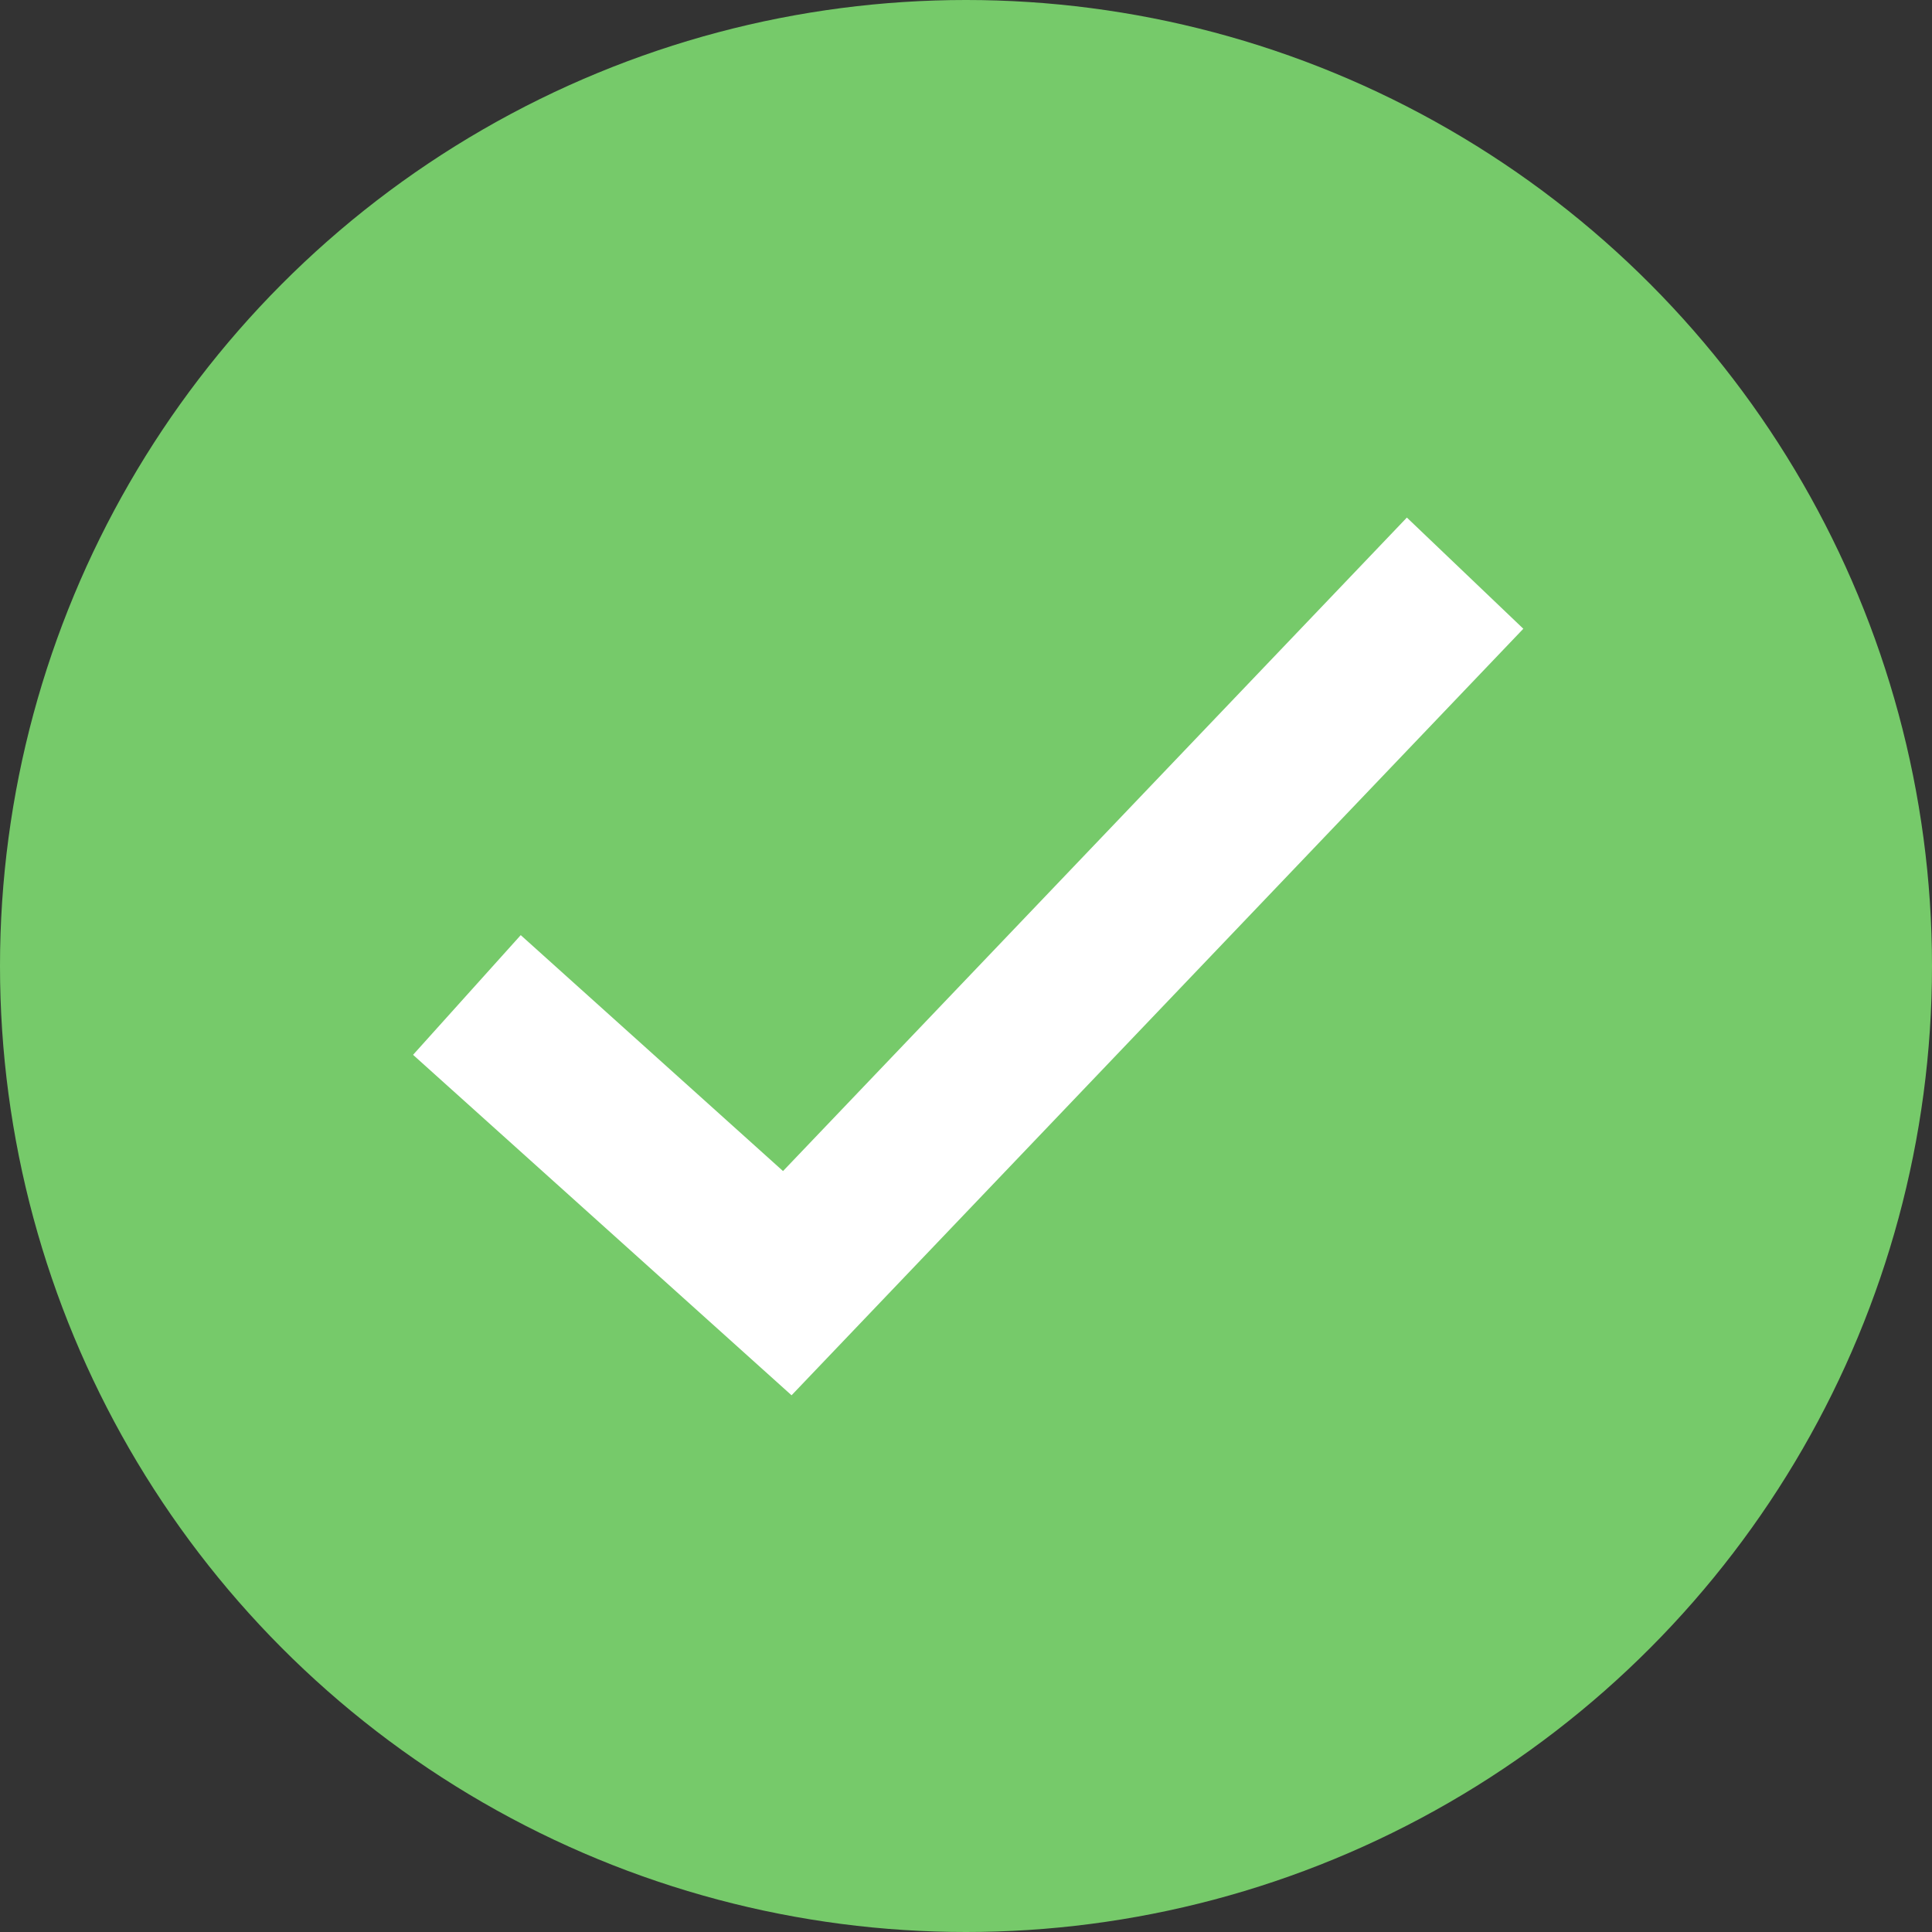 <?xml version="1.0" encoding="utf-8"?>
<!-- Generator: Adobe Illustrator 27.9.0, SVG Export Plug-In . SVG Version: 6.00 Build 0)  -->
<svg version="1.1" id="Layer_1" xmlns="http://www.w3.org/2000/svg" xmlns:xlink="http://www.w3.org/1999/xlink" x="0px" y="0px"
	 viewBox="0 0 12 12" style="enable-background:new 0 0 12 12;" xml:space="preserve">
<rect x="0" y="0" width="12" height="12" fill="#333333" stroke="none"/>
<style type="text/css">
	.st0{fill:#76CA6A;}
	.st1{fill:none;stroke:#FFFFFF;stroke-miterlimit:10;}
</style>
<circle class="st0" cx="6" cy="6" r="6"/>
<polyline class="st1" points="2.9,6.18 4.89,7.97 9.1,3.56 "/>
</svg>
